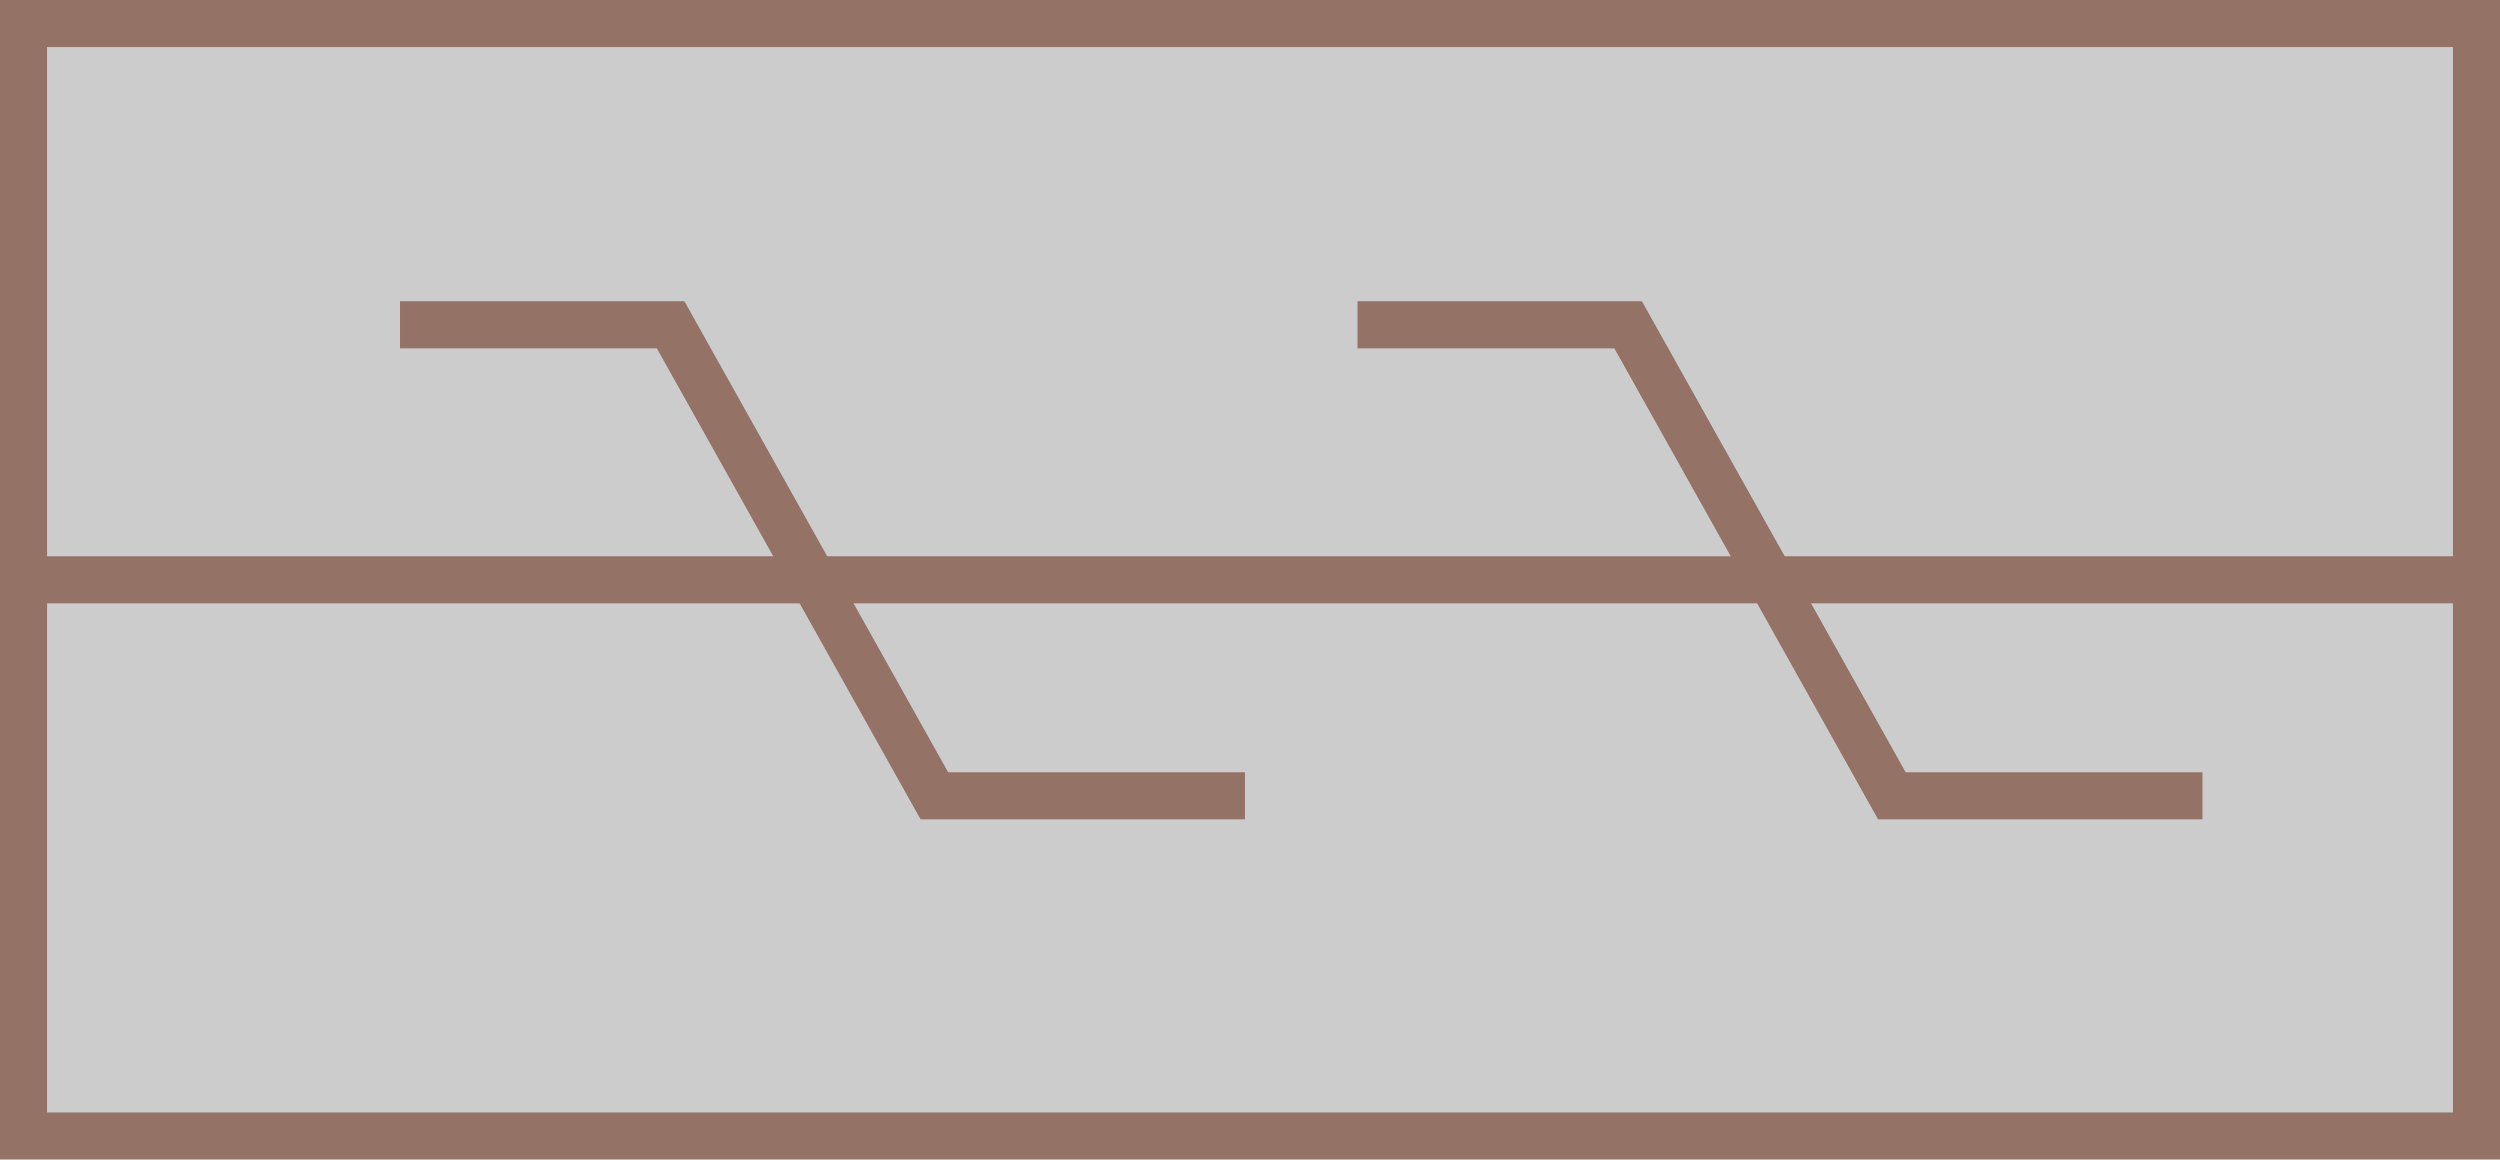 ﻿<?xml version="1.0" encoding="utf-8"?>

<svg version="1.1" id="图层_1" xmlns="http://www.w3.org/2000/svg" xmlns:xlink="http://www.w3.org/1999/xlink" x="0px" y="0px" width="106.248px" height="49.279px" viewBox="0 0 106.248 49.279" enable-background="new 0 0 106.248 49.279" xml:space="preserve">
<g>
	<rect x="1" y="1" fill="#CCCCCC" stroke="#947266" stroke-width="2" stroke-miterlimit="10" width="104.248" height="47.279" />
	<line fill="#CCCCCC" stroke="#947266" stroke-width="2" stroke-miterlimit="10" x1="1" y1="24.641" x2="105.248" y2="24.641" />
	<polyline fill="none" stroke="#947266" stroke-width="2" stroke-miterlimit="10" points="17,13.803 28.5,13.803 39.709,33.82 &#xD;&#xA;		52.91,33.82 	" />
	<polyline fill="none" stroke="#947266" stroke-width="2" stroke-miterlimit="10" points="57.693,13.803 69.193,13.803 &#xD;&#xA;		80.402,33.82 93.604,33.82 	" />
</g>
</svg>
